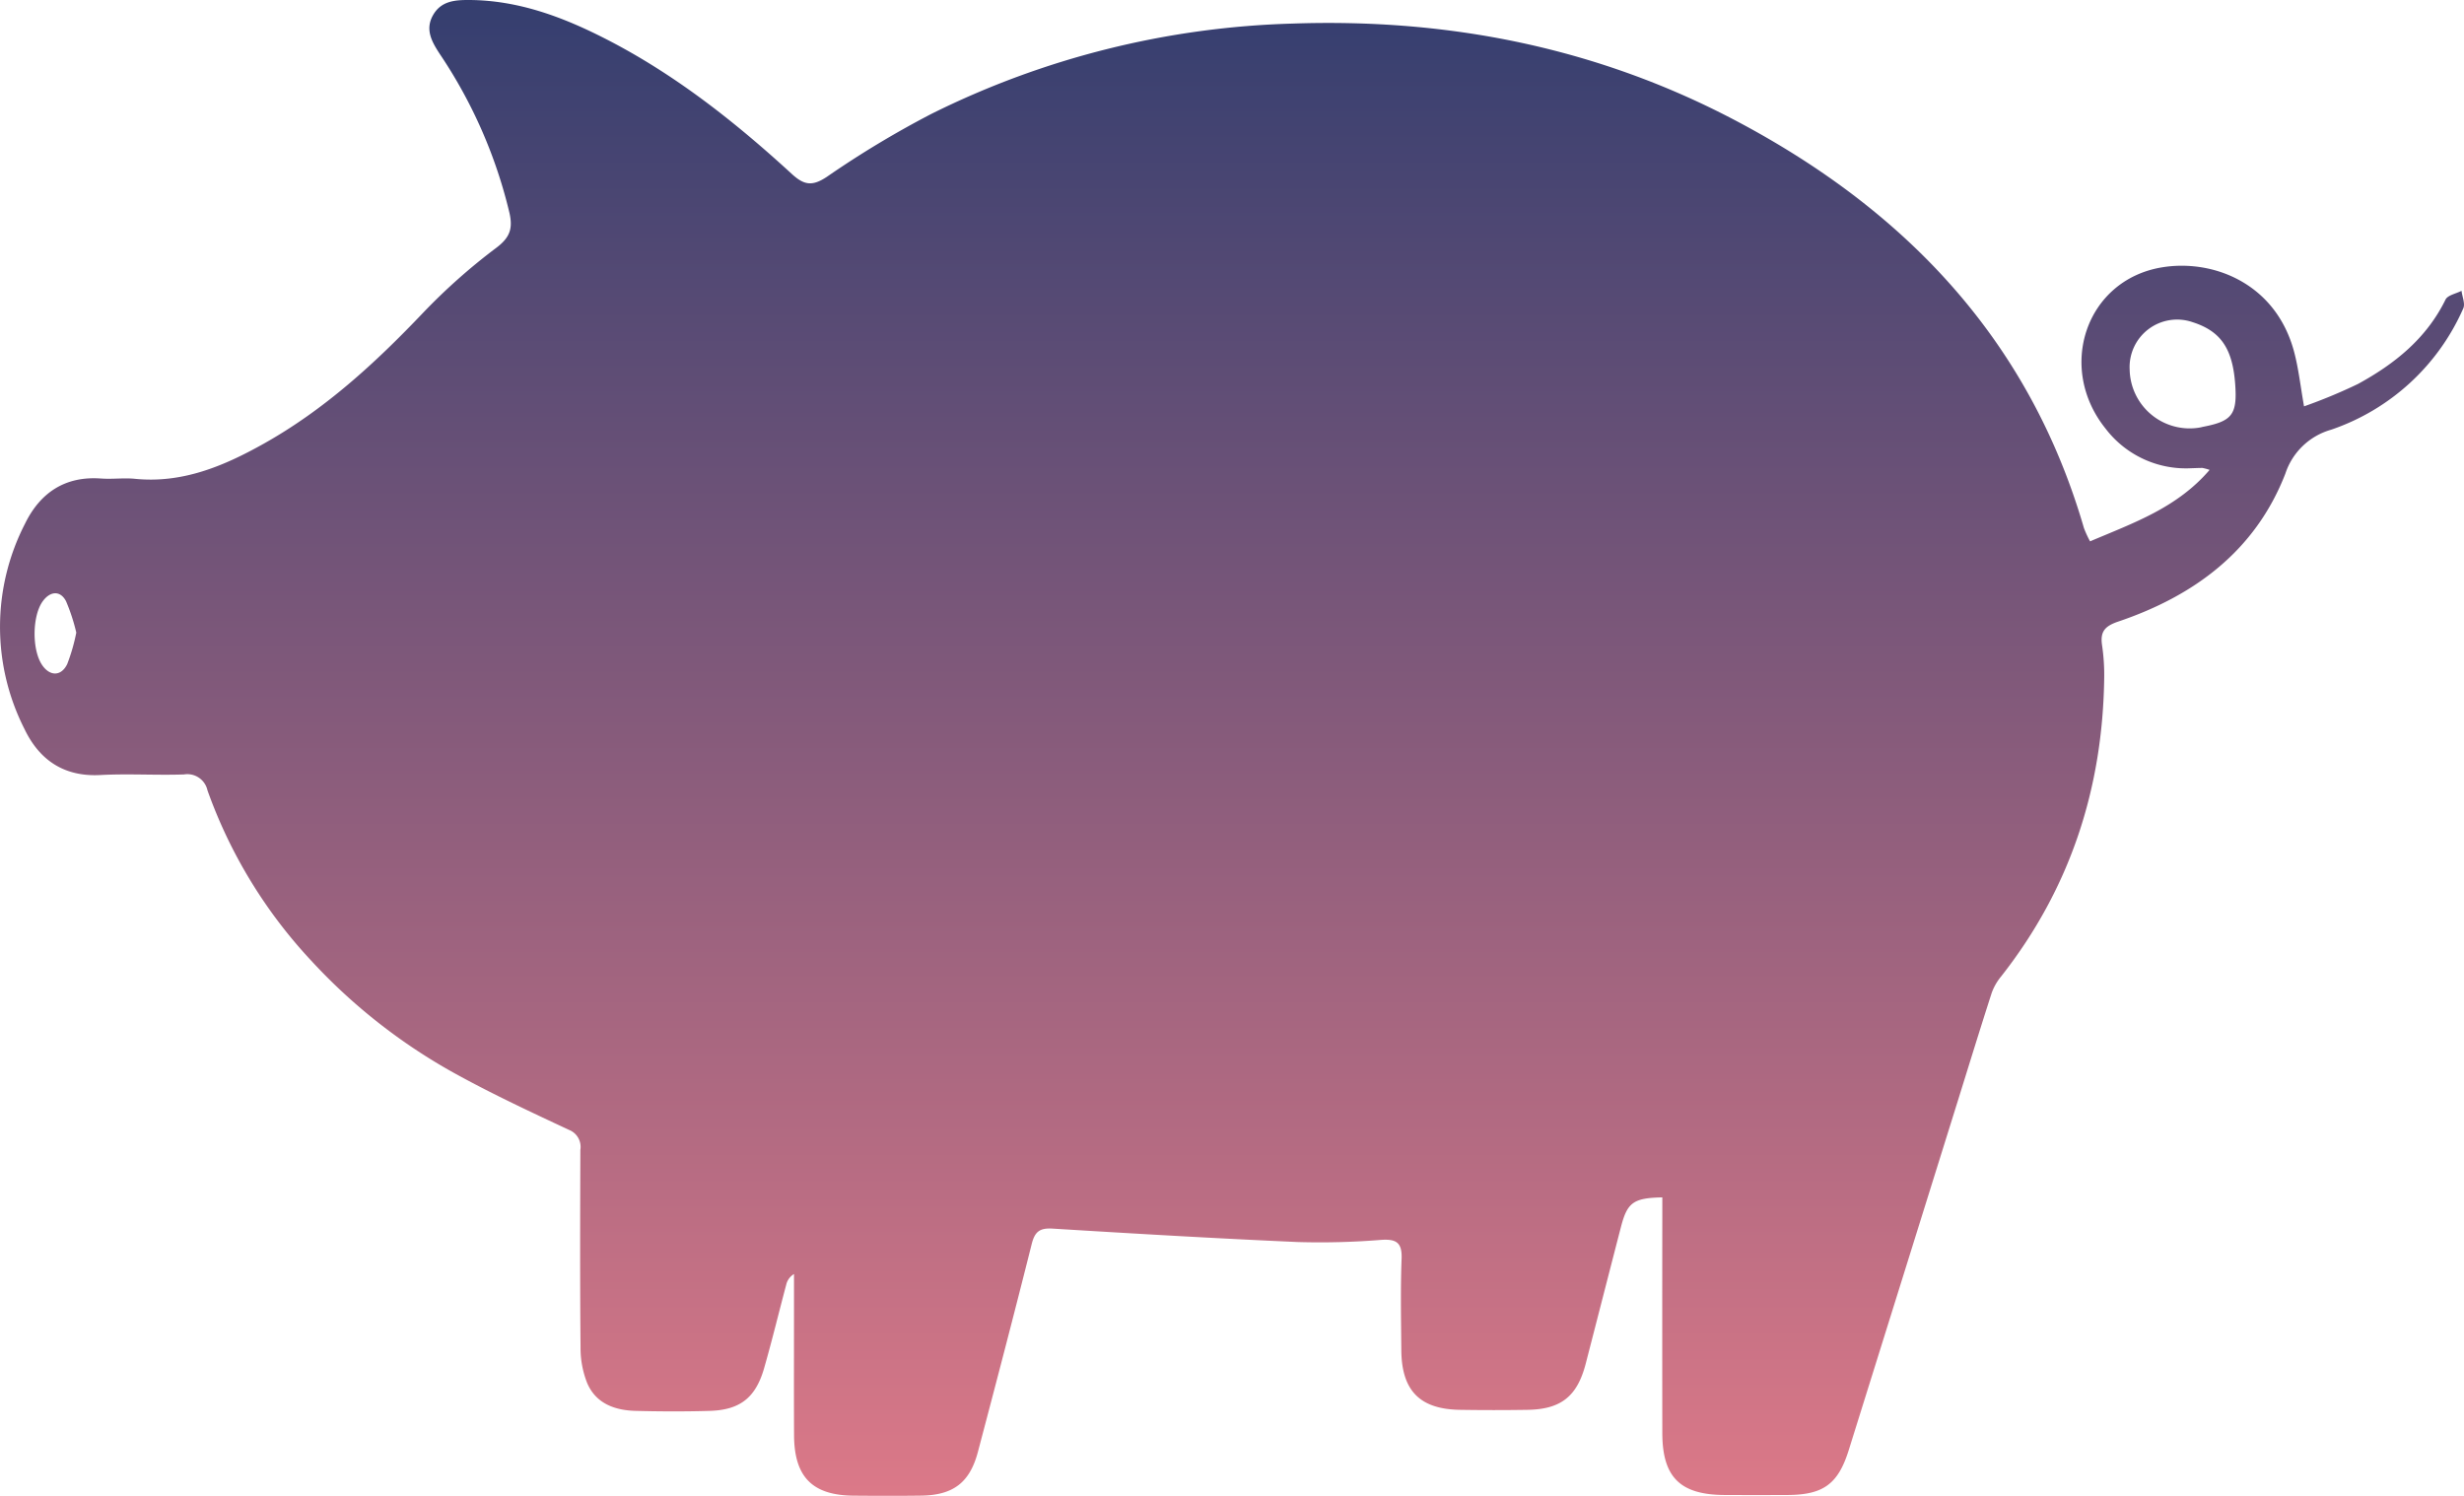 <svg xmlns="http://www.w3.org/2000/svg" xmlns:xlink="http://www.w3.org/1999/xlink" width="342.947" height="208.214" viewBox="0 0 342.947 208.214"><defs><style>.a{fill:url(#a);}.b{clip-path:url(#b);}</style><linearGradient id="a" x1="0.5" x2="0.5" y2="1" gradientUnits="objectBoundingBox"><stop offset="0" stop-color="#343e6f"/><stop offset="1" stop-color="#dc7988"/></linearGradient><clipPath id="b"><rect class="a" width="342.947" height="208.214"/></clipPath></defs><g class="b" transform="translate(0)"><path class="a" d="M14.089,66.607c1.555.119,3.14-.114,4.689.041,6.56.657,12.264-1.728,17.8-4.815,8.555-4.772,15.648-11.285,22.351-18.34a83.576,83.576,0,0,1,10.157-9.008c1.884-1.424,2.308-2.666,1.824-4.831A67.534,67.534,0,0,0,61.2,7.5c-1.076-1.651-2.076-3.369-.933-5.387C61.392.125,63.336-.012,65.334,0c6.808.042,12.98,2.358,18.921,5.391,9.629,4.915,18.036,11.559,25.956,18.827,1.73,1.588,2.873,1.732,4.906.372a135.079,135.079,0,0,1,14.517-8.738A120.354,120.354,0,0,1,179.906,3.282c21.8-.755,42.529,3.366,61.849,13.6,23.533,12.462,40.7,30.482,48.291,56.615a14.249,14.249,0,0,0,.856,1.857c6.05-2.574,12.1-4.657,16.636-9.946a6.9,6.9,0,0,0-1-.272c-.521,0-1.042.028-1.563.041a14.066,14.066,0,0,1-11.9-5.495c-6.848-8.5-2.757-20.652,7.736-22.451,7.147-1.226,15.965,2.174,18.5,11.78.617,2.339.877,4.771,1.371,7.554a74.853,74.853,0,0,0,7.5-3.115c5.1-2.783,9.538-6.329,12.189-11.742.3-.624,1.466-.828,2.231-1.227.1.824.535,1.8.241,2.449a31.007,31.007,0,0,1-18.391,16.884,9.4,9.4,0,0,0-6.371,6.119c-4.172,10.729-12.659,17-23.263,20.588-1.887.639-2.525,1.418-2.248,3.291a28.337,28.337,0,0,1,.3,4.454c-.186,15.46-4.732,29.424-14.344,41.646a7.675,7.675,0,0,0-1.318,2.3c-1.644,5.1-3.214,10.218-4.809,15.331q-7.544,24.177-15.1,48.349c-1.486,4.73-3.572,6.183-8.518,6.206q-4.359.02-8.716,0c-6.216-.018-8.7-2.473-8.7-8.657q-.02-15.084,0-30.17v-2.6c-4.032.08-4.874.709-5.759,4.123-1.641,6.338-3.262,12.681-4.9,19.018-1.178,4.549-3.431,6.358-8.1,6.432q-4.692.075-9.387,0c-5.589-.078-8.135-2.66-8.18-8.294-.035-4.246-.123-8.5.038-12.737.086-2.257-.738-2.767-2.844-2.627a105.264,105.264,0,0,1-11.607.3c-11.381-.5-22.756-1.168-34.128-1.869-1.776-.109-2.467.417-2.9,2.136-2.424,9.669-4.944,19.314-7.493,28.952-1.132,4.281-3.448,6.02-7.9,6.081-3.128.044-6.257.033-9.387.006-5.739-.047-8.263-2.587-8.3-8.388-.031-5.662-.007-11.323-.008-16.985V177.34a2.336,2.336,0,0,0-1.076,1.463c-1.035,3.881-1.975,7.79-3.084,11.649-1.18,4.109-3.354,5.81-7.578,5.939-3.423.1-6.854.087-10.279,0-2.909-.073-5.541-1.008-6.767-3.867a13.234,13.234,0,0,1-.925-4.98c-.086-9.162-.055-18.325-.025-27.488a2.544,2.544,0,0,0-1.591-2.784c-5.185-2.424-10.383-4.851-15.4-7.594a79.405,79.405,0,0,1-20.51-16,68.223,68.223,0,0,1-14.4-23.666A2.868,2.868,0,0,0,25.6,107.8c-3.869.132-7.755-.127-11.618.081-5.057.272-8.486-2.069-10.56-6.373A31.386,31.386,0,0,1,3.479,72.9c2.1-4.3,5.578-6.674,10.61-6.289M311.1,53.487c-.361-4.988-2.017-7.394-5.953-8.65a6.611,6.611,0,0,0-8.736,6.578,8.347,8.347,0,0,0,9.812,8.087c.147-.026.289-.07.435-.1,4.026-.773,4.744-1.73,4.442-5.917M5.873,92.587c1.075,1.565,2.646,1.58,3.484-.155a26.4,26.4,0,0,0,1.26-4.378A26.5,26.5,0,0,0,9.19,83.686c-.784-1.5-2.162-1.423-3.2-.049-1.516,2.007-1.579,6.821-.116,8.949" transform="translate(0.001 0)"/></g></svg>